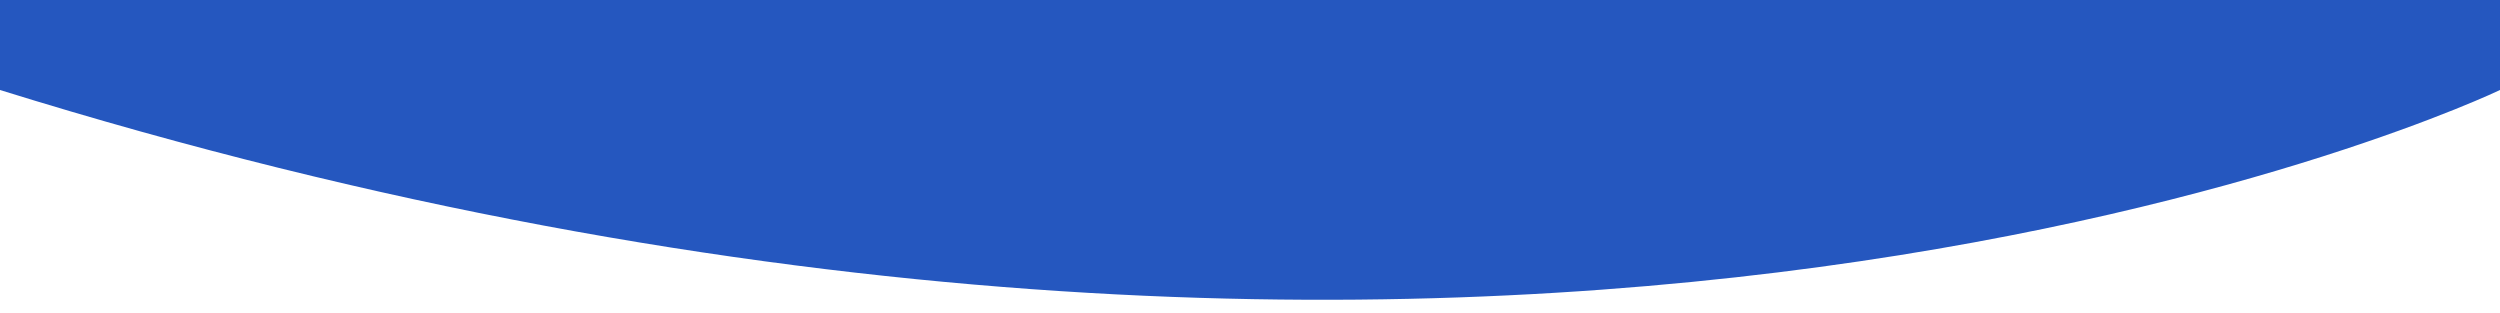 <?xml version="1.0" encoding="utf-8"?>
<!-- Generator: Adobe Illustrator 21.0.0, SVG Export Plug-In . SVG Version: 6.00 Build 0)  -->
<svg version="1.1" id="Layer_1" xmlns="http://www.w3.org/2000/svg" xmlns:xlink="http://www.w3.org/1999/xlink" x="0px" y="0px"
	 viewBox="0 0 375 47" style="enable-background:new 0 0 375 47;" xml:space="preserve">
<style type="text/css">
	.st0{fill:#2557BF;}
</style>
<path class="st0" d="M0,0h375v13.5c0,0-147.2,70.8-375,0V0z"/>
</svg>

